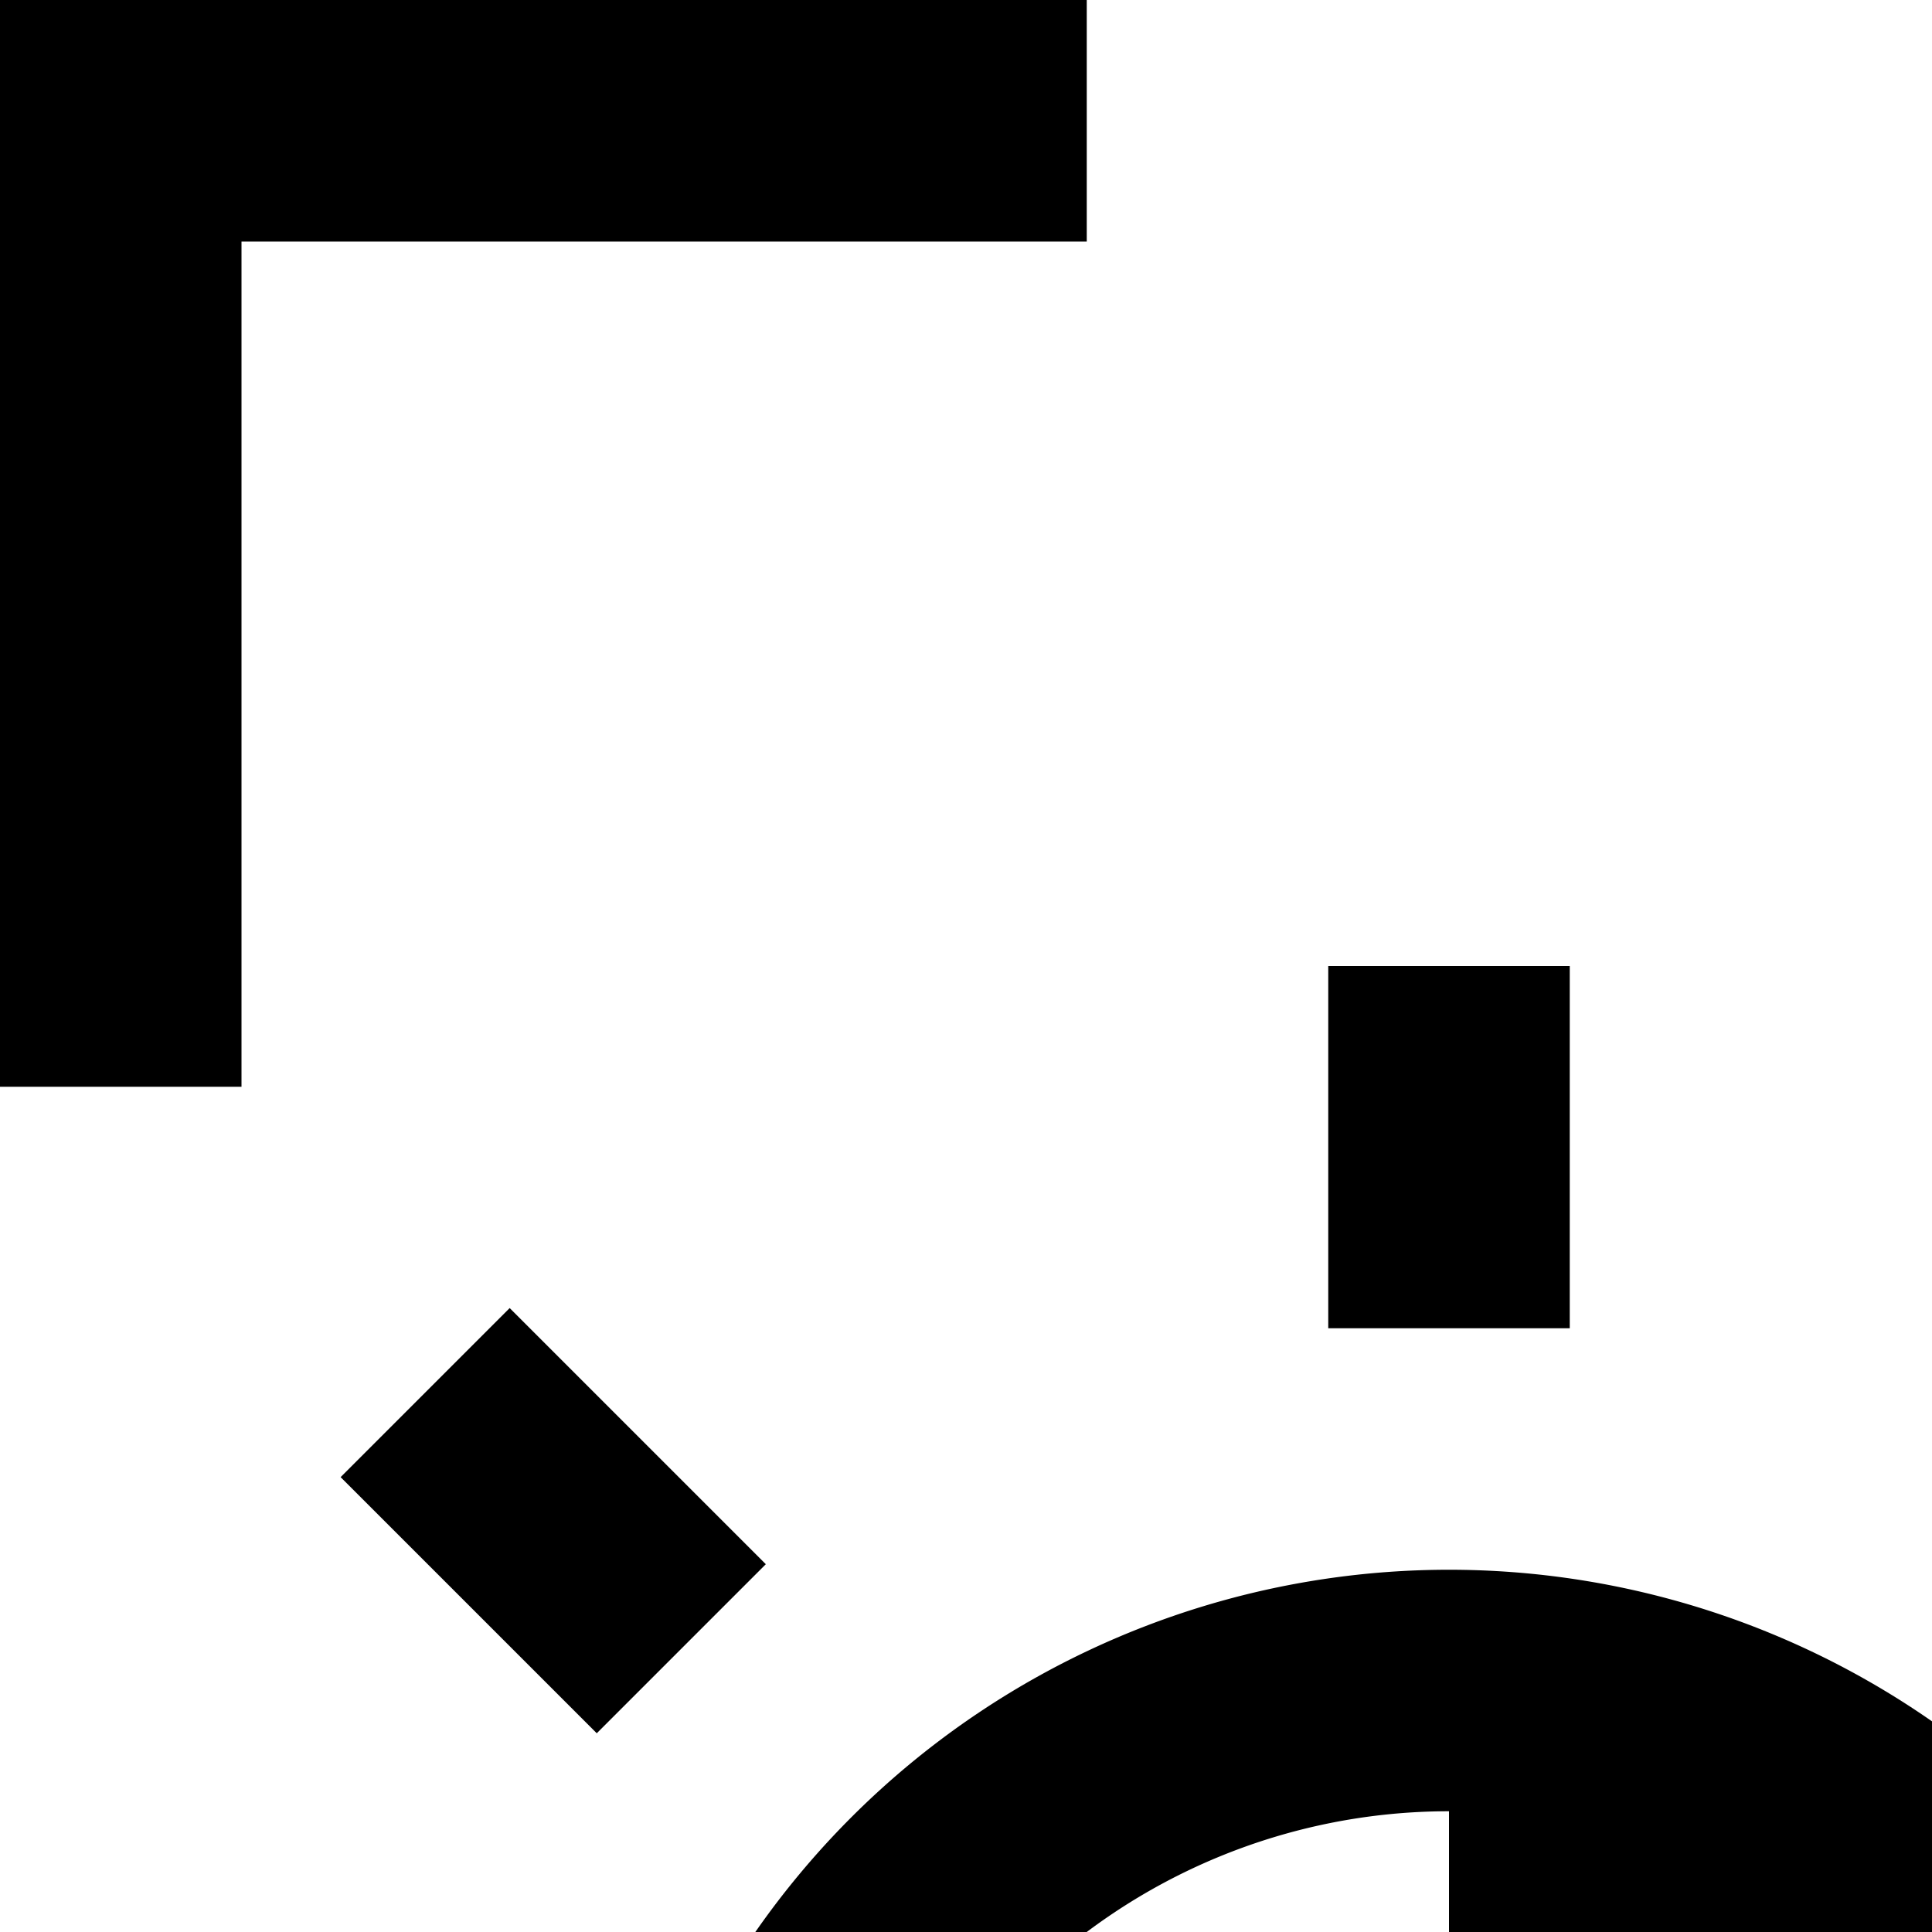 <svg xmlns="http://www.w3.org/2000/svg" viewBox="0 0 16 16"><path d="M11 29H13V32H11zM11 8H13V11H11zM0 19H3V21H0zM21 19H24V21H21z"/><path d="M3.59 11.09H5.57V14.09H3.59z" transform="rotate(-45 4.585 12.59)"/><path d="M18.44 25.93H20.42V28.93H18.44z" transform="rotate(-45 19.429 27.422)"/><path d="M3.09 26.44H6.09V28.42H3.09z" transform="rotate(-45 4.591 27.428)"/><path d="M17.93 11.59H20.93V13.57H17.93z" transform="rotate(-45 19.423 12.585)"/><path d="M12 13a7 7 0 107 7A7 7 0 0012 13zm0 12a5 5 0 010-10zM2 2L9 2 9 0 0 0 0 9 2 9 2 2zM30 0H26a2 2 0 00-2 2V12a2 2 0 002 2h4a2 2 0 002-2V2A2 2 0 0030 0zM26 12V2h4V12z"/></svg>